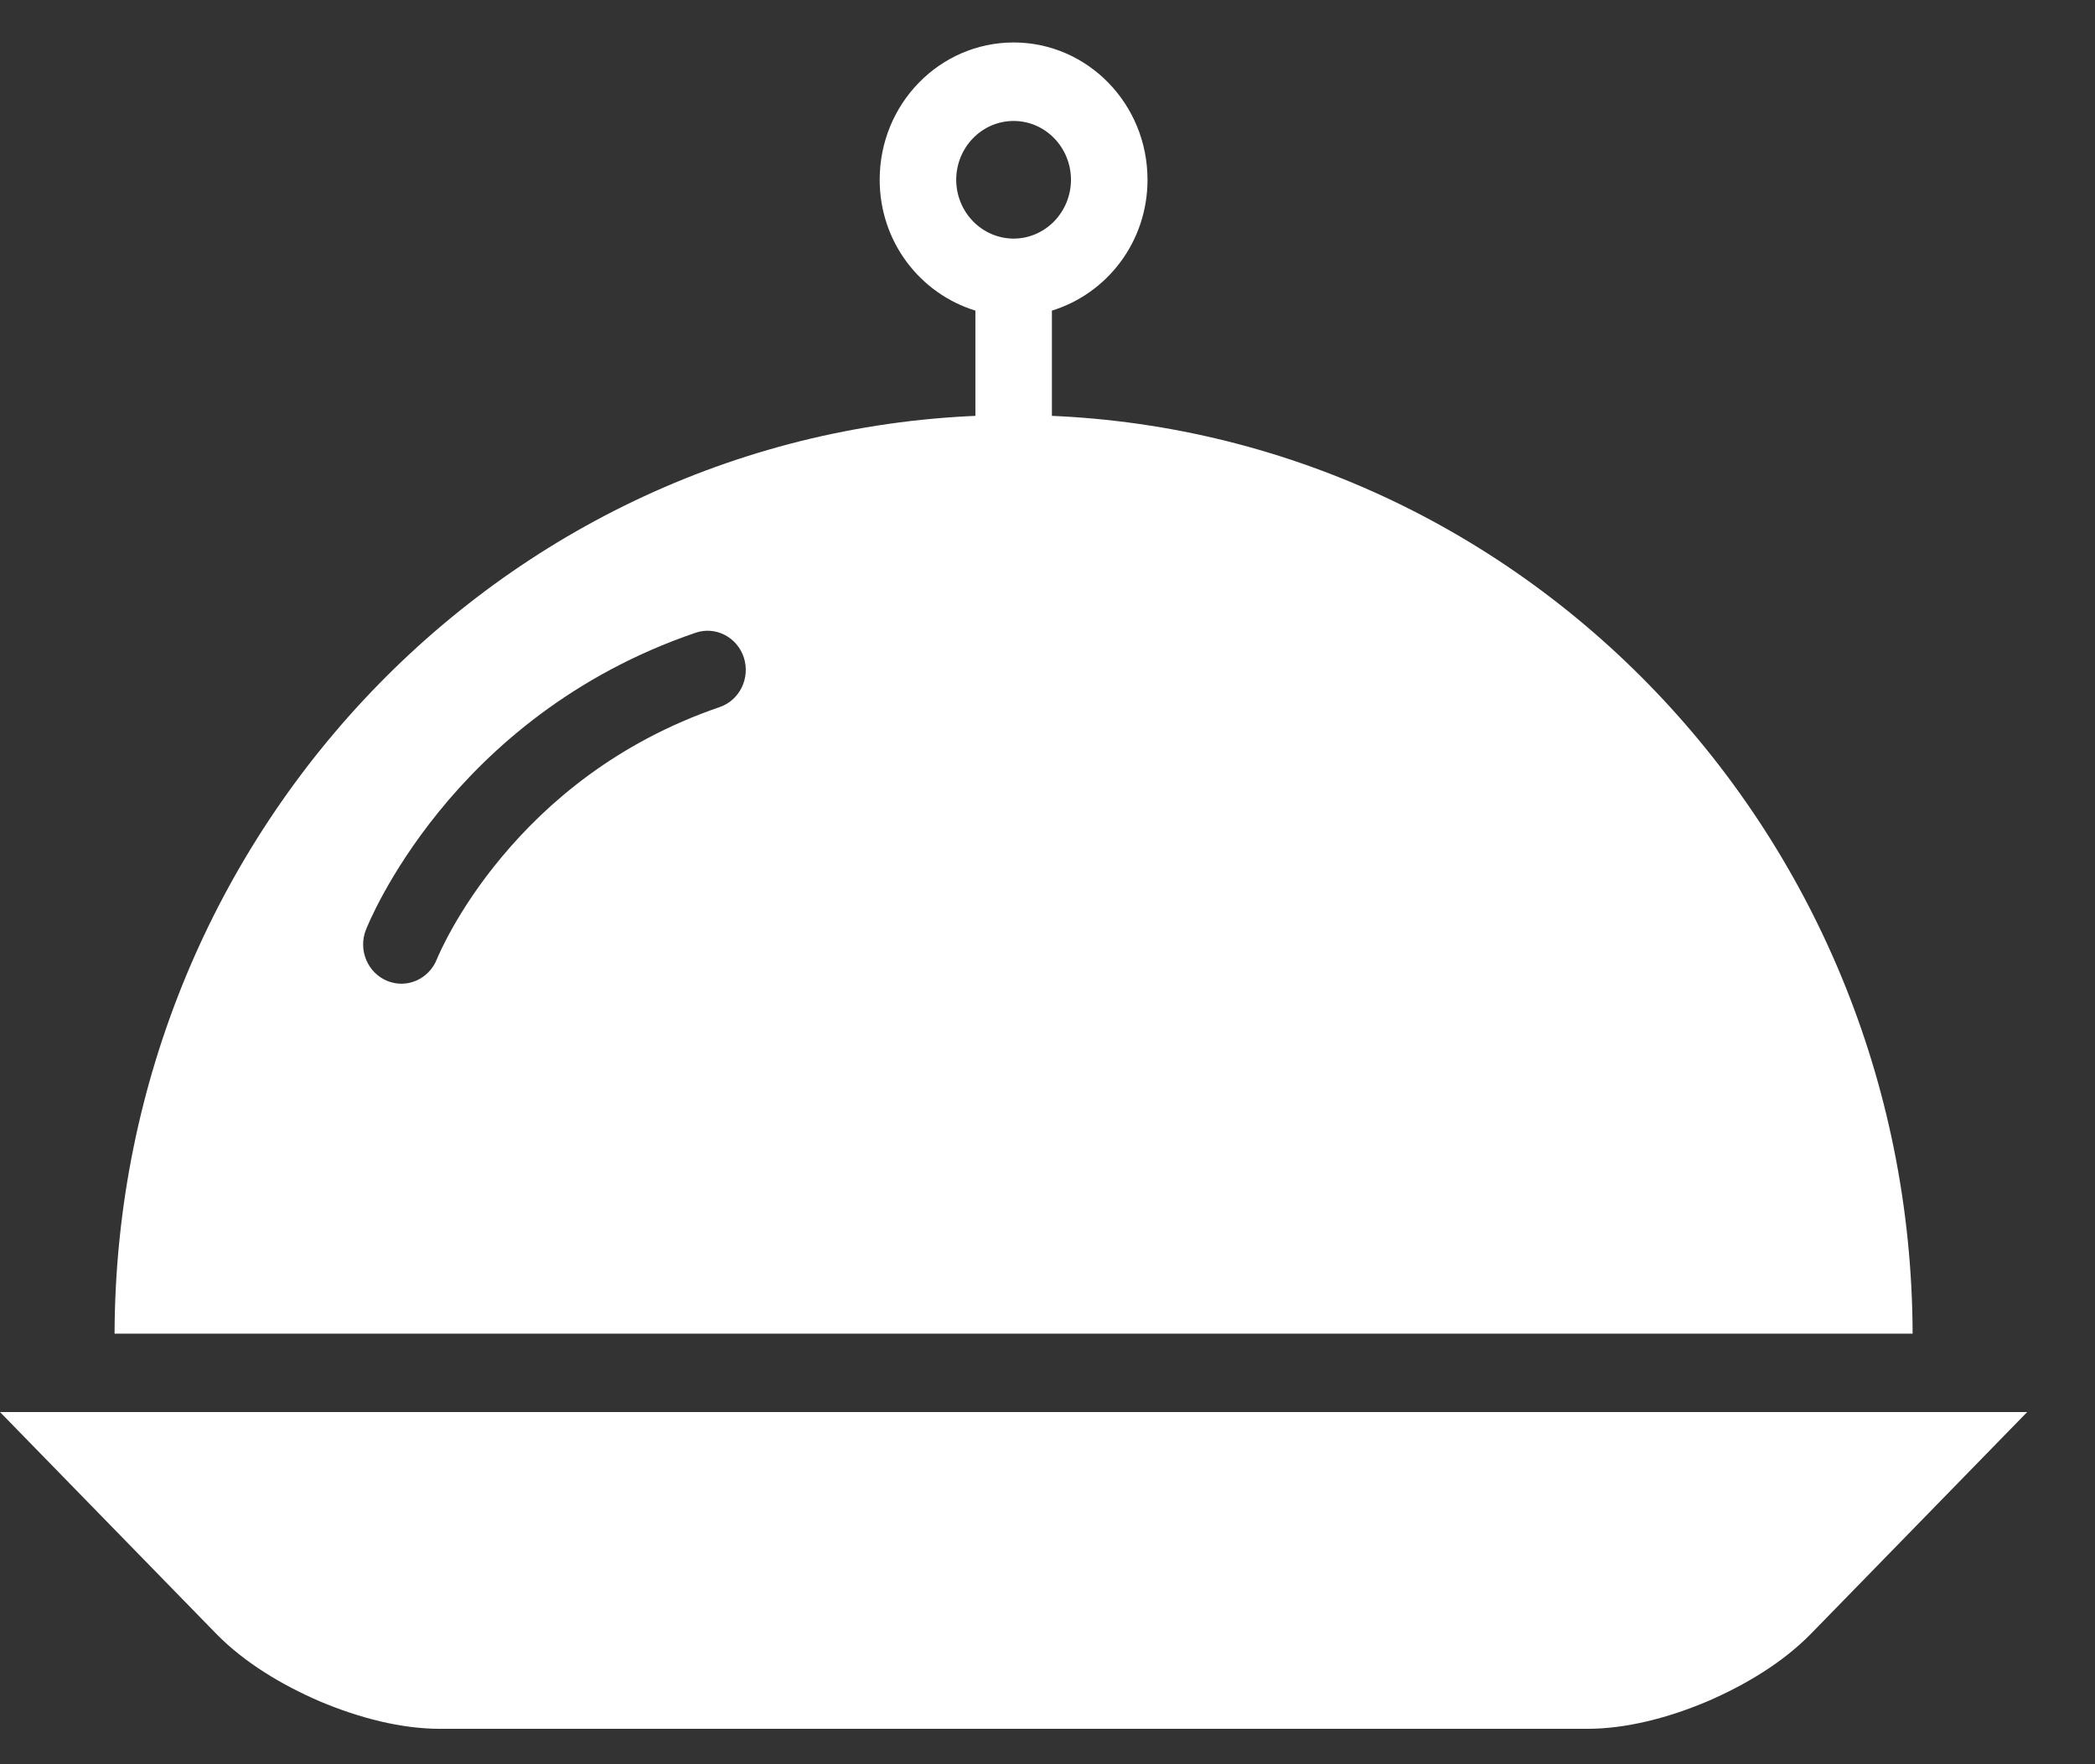<svg width="19" height="16" viewBox="0 0 19 16" fill="none" xmlns="http://www.w3.org/2000/svg">
<rect x="0" y="0" width="19" height="16" fill="#333333" stroke="none"/>
<path d="M17.346 12.095C17.331 7.491 13.687 3.765 9.193 3.764C4.698 3.765 1.054 7.491 1.039 12.095H17.346ZM3.981 7.36C4.445 6.788 5.193 6.119 6.307 5.739C6.488 5.676 6.685 5.777 6.746 5.963C6.806 6.15 6.708 6.351 6.526 6.413C5.588 6.734 4.958 7.284 4.553 7.769C4.148 8.252 3.974 8.67 3.963 8.697C3.891 8.88 3.69 8.969 3.512 8.896C3.334 8.823 3.247 8.616 3.318 8.434C3.328 8.409 3.516 7.933 3.981 7.36Z" fill="white"/>
<path d="M0 12.806L1.965 14.821C2.215 15.075 2.548 15.278 2.903 15.431C3.26 15.581 3.635 15.678 3.988 15.679H14.398C14.75 15.678 15.126 15.581 15.482 15.431C15.837 15.278 16.17 15.075 16.42 14.821L18.385 12.806H0Z" fill="white"/>
<path d="M10.407 1.63C10.407 0.942 9.864 0.386 9.193 0.385C8.521 0.386 7.978 0.942 7.978 1.63C7.978 2.194 8.345 2.663 8.846 2.817V3.764C8.846 3.961 9.001 4.12 9.193 4.12C9.384 4.12 9.54 3.961 9.54 3.764V2.817C10.04 2.663 10.407 2.194 10.407 1.63ZM9.193 2.164C8.905 2.163 8.673 1.925 8.672 1.63C8.673 1.336 8.905 1.097 9.193 1.097C9.48 1.097 9.712 1.336 9.713 1.63C9.712 1.925 9.48 2.163 9.193 2.164Z" fill="white"/>
</svg>
